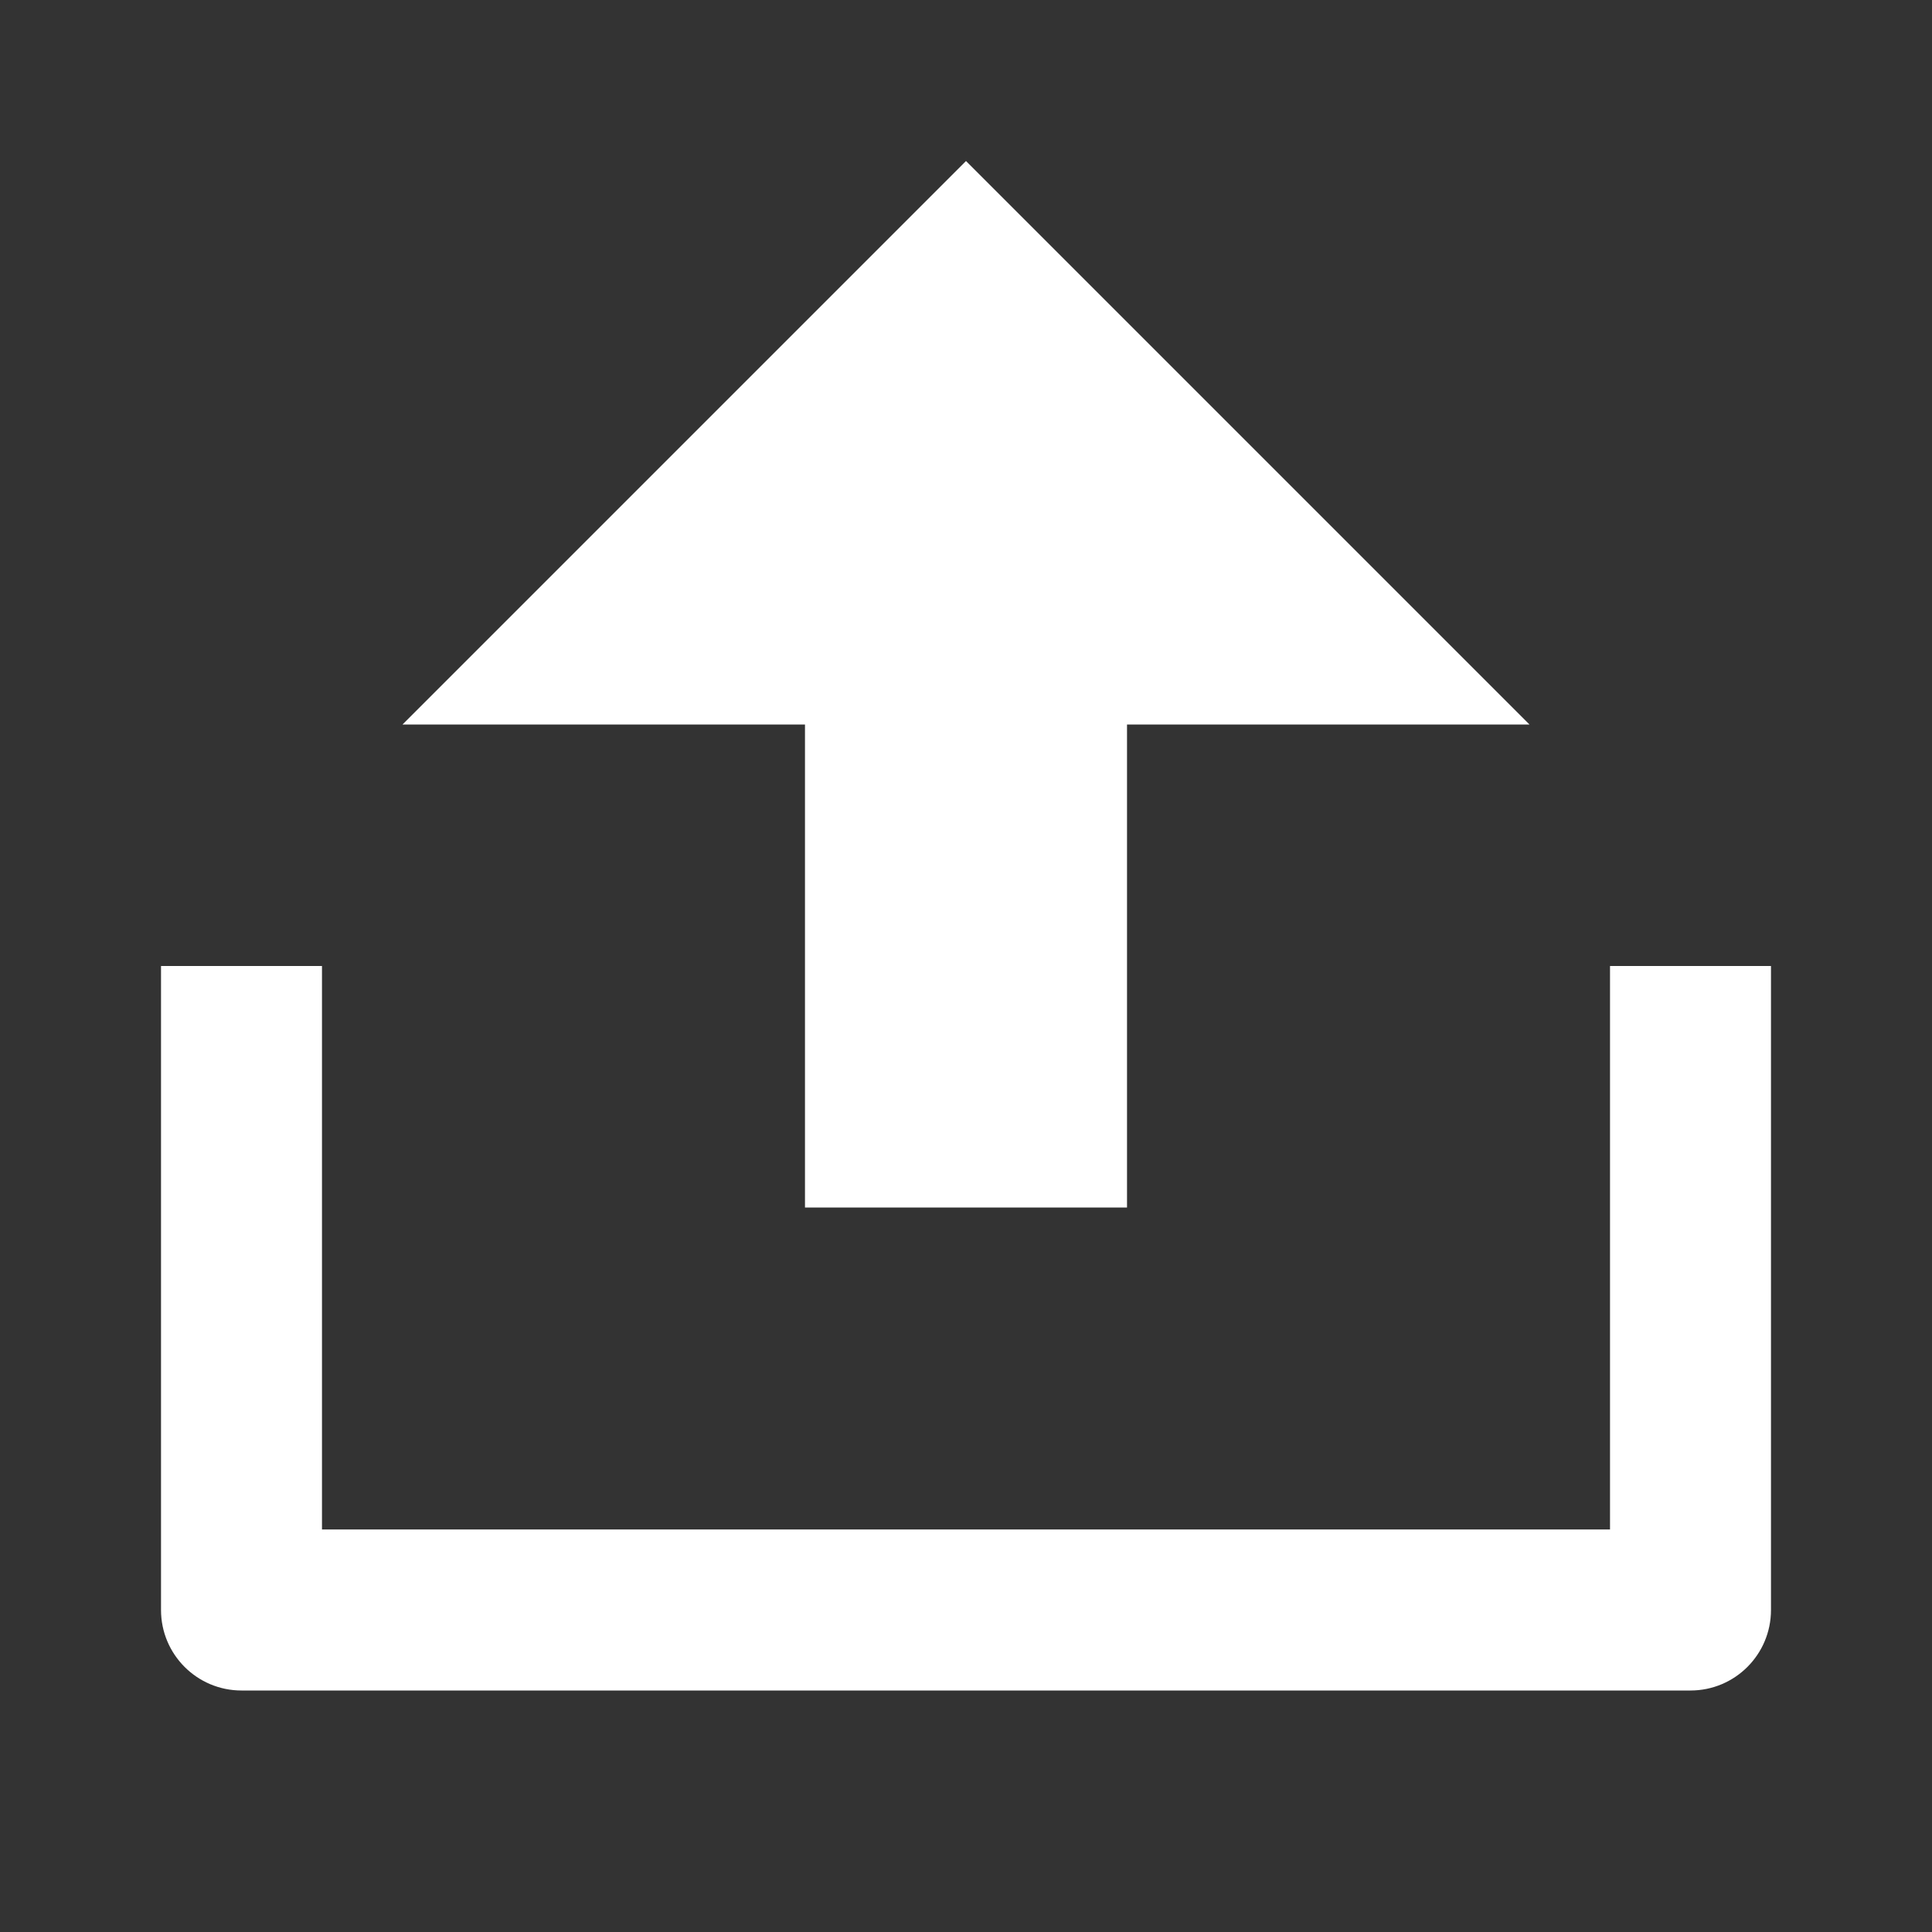 <svg width="44" height="44" viewBox="0 0 44 44" fill="none" xmlns="http://www.w3.org/2000/svg">
<rect x="0" y="0" width="44" height="44" fill="#333333" stroke="none"/>
<path d="M7.333 34.833H36.667V22H40.333V36.666C40.333 37.679 39.513 38.5 38.5 38.5H5.5C4.488 38.5 3.667 37.679 3.667 36.666V22H7.333V34.833ZM25.667 16.5V27.5H18.333V16.5H9.167L22 3.667L34.833 16.5H25.667Z" fill="white"/>
</svg>

